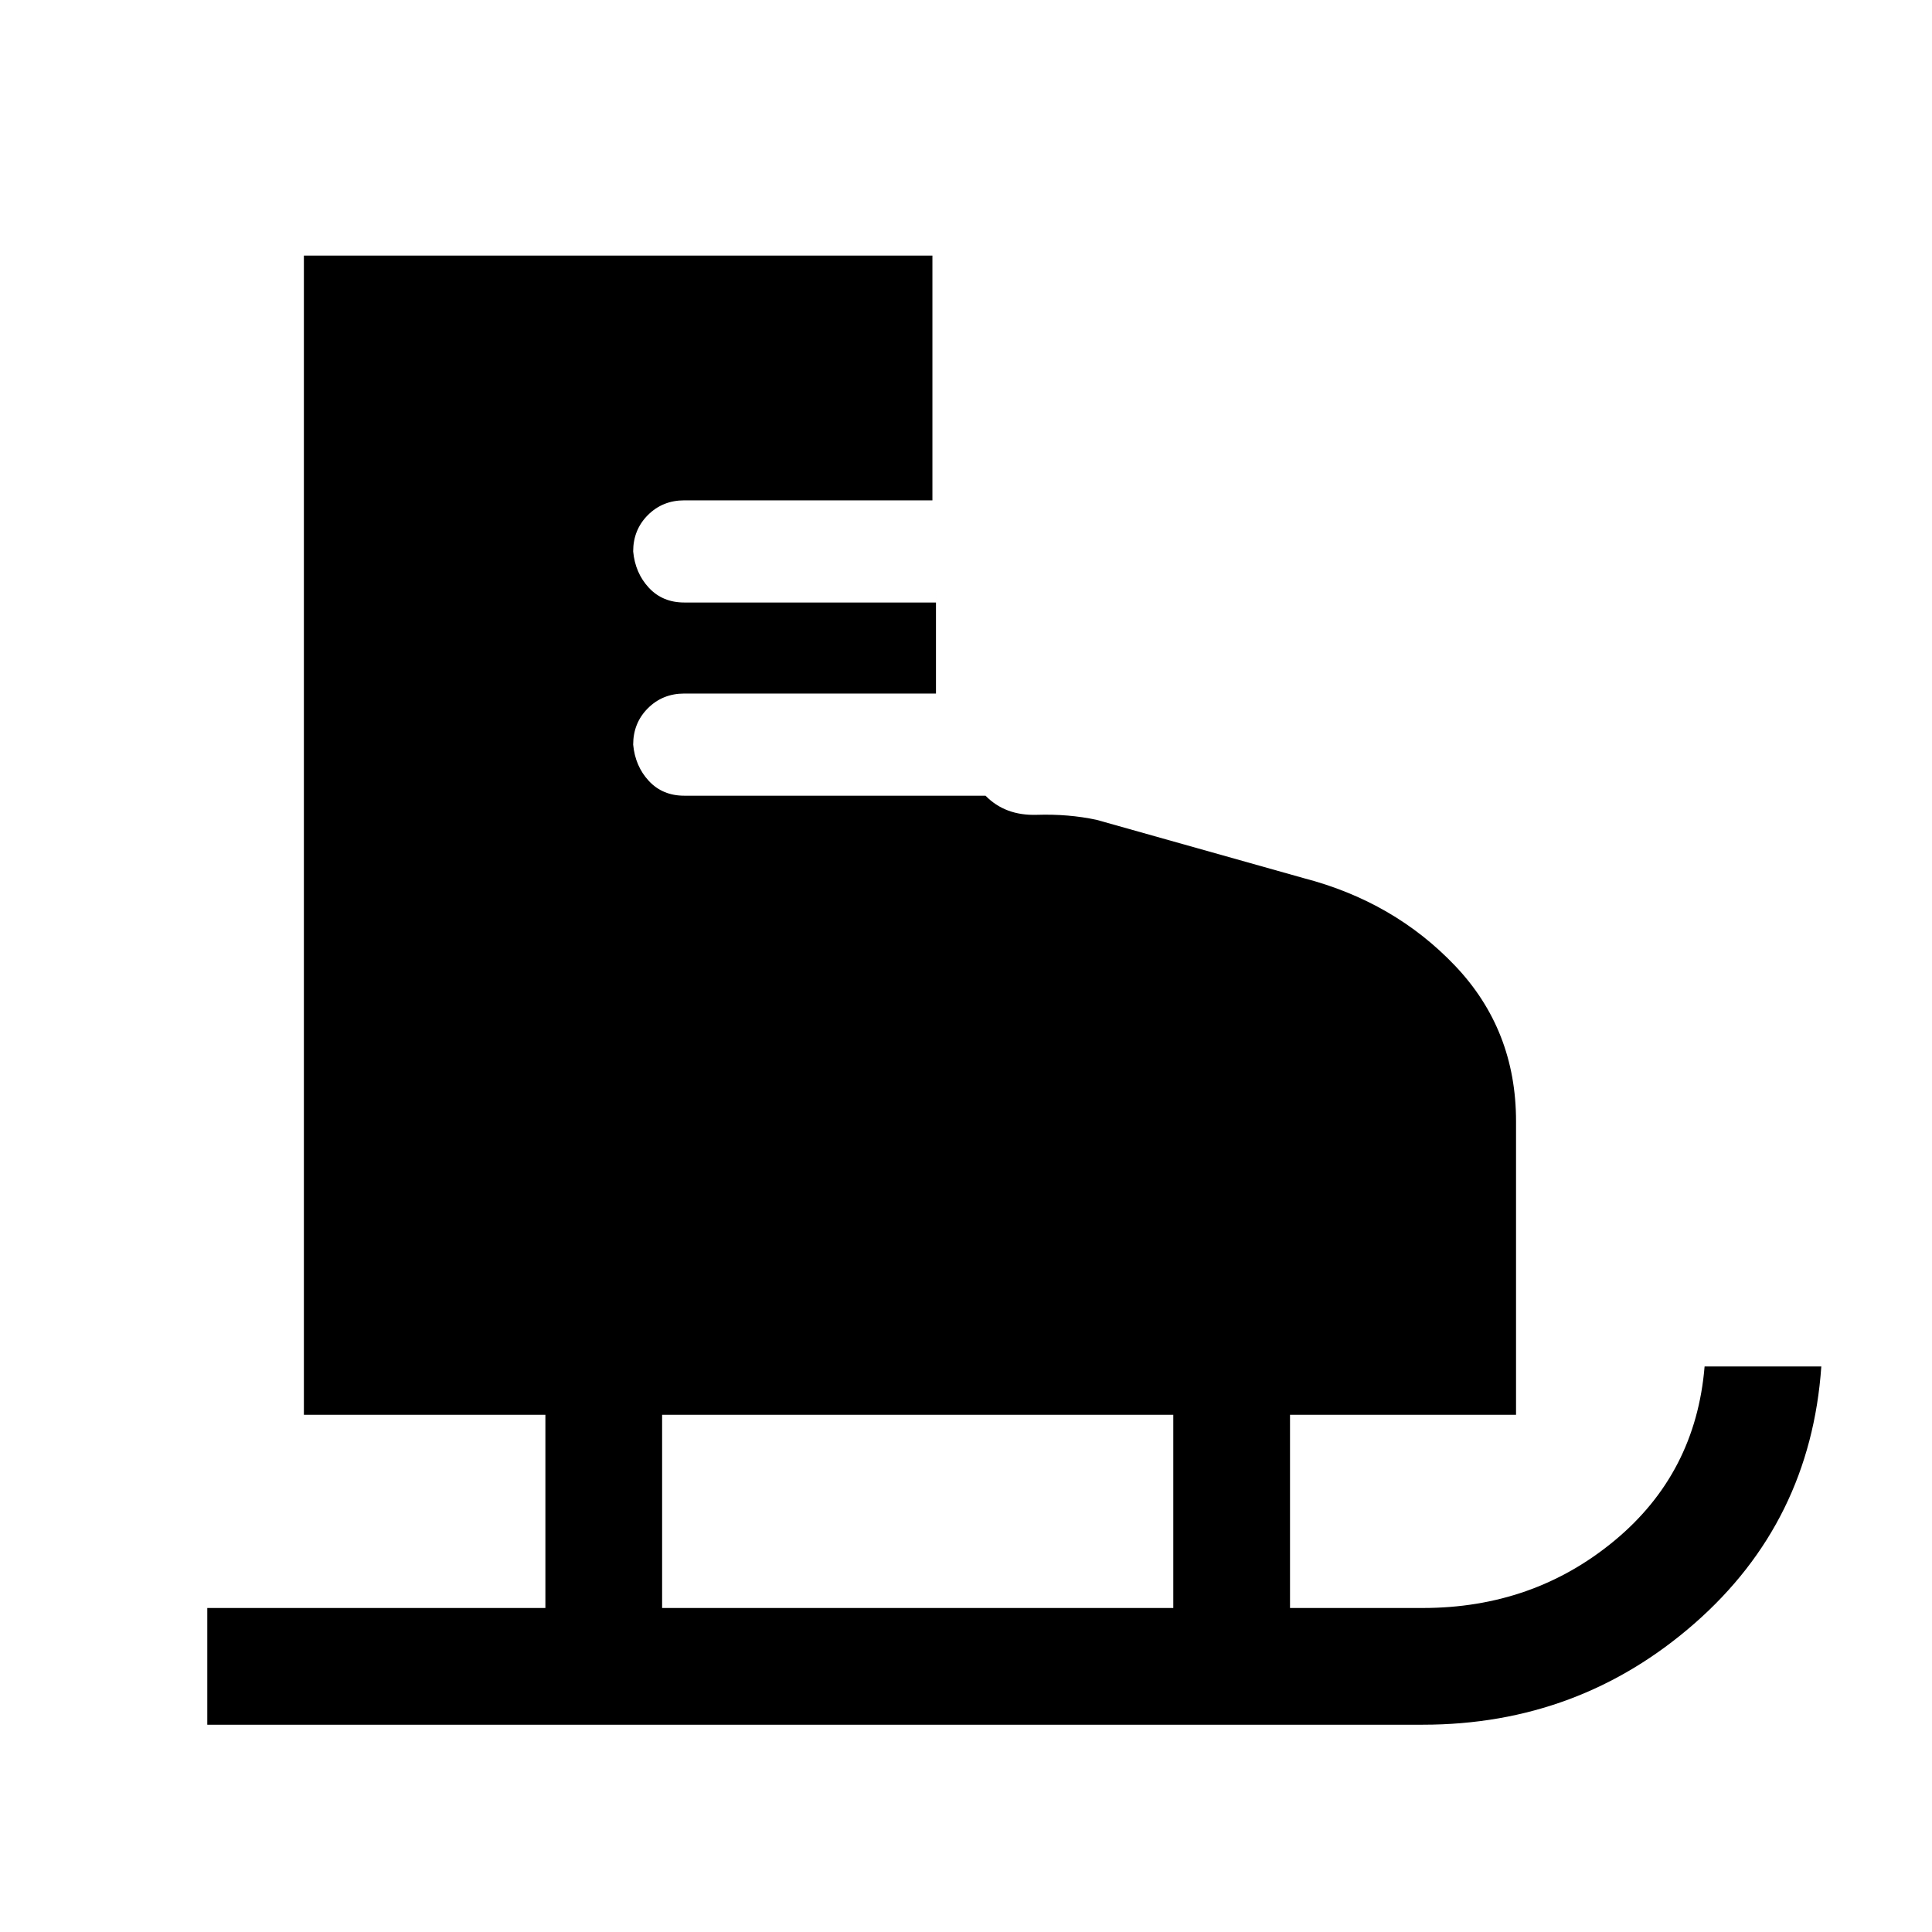 <svg xmlns="http://www.w3.org/2000/svg" height="20" viewBox="0 -960 960 960" width="20"><path d="M103-103v-58h168v-96H151v-576h312.31v121.62H340q-10.75 0-18.07 7.31-7.31 7.32-7.31 18.07 1 10.75 7.81 18.07 6.82 7.31 17.57 7.31h125.08V-672v56.62H340q-10.75 0-18.07 7.31-7.31 7.32-7.31 18.07 1 10.75 7.81 18.07 6.82 7.31 17.57 7.31h149.7q9.76 10 25.49 9.5 15.73-.5 29.73 2.5l103 29q44.85 11.7 75.12 43.52 30.27 31.83 30.27 77.25V-257H641v96h66q54.85 0 95.23-33.46Q842.62-227.92 847-281h58q-5.38 77.15-62.89 127.58Q784.6-103 707-103H103Zm226-58h254v-96H329v96Z"/></svg>